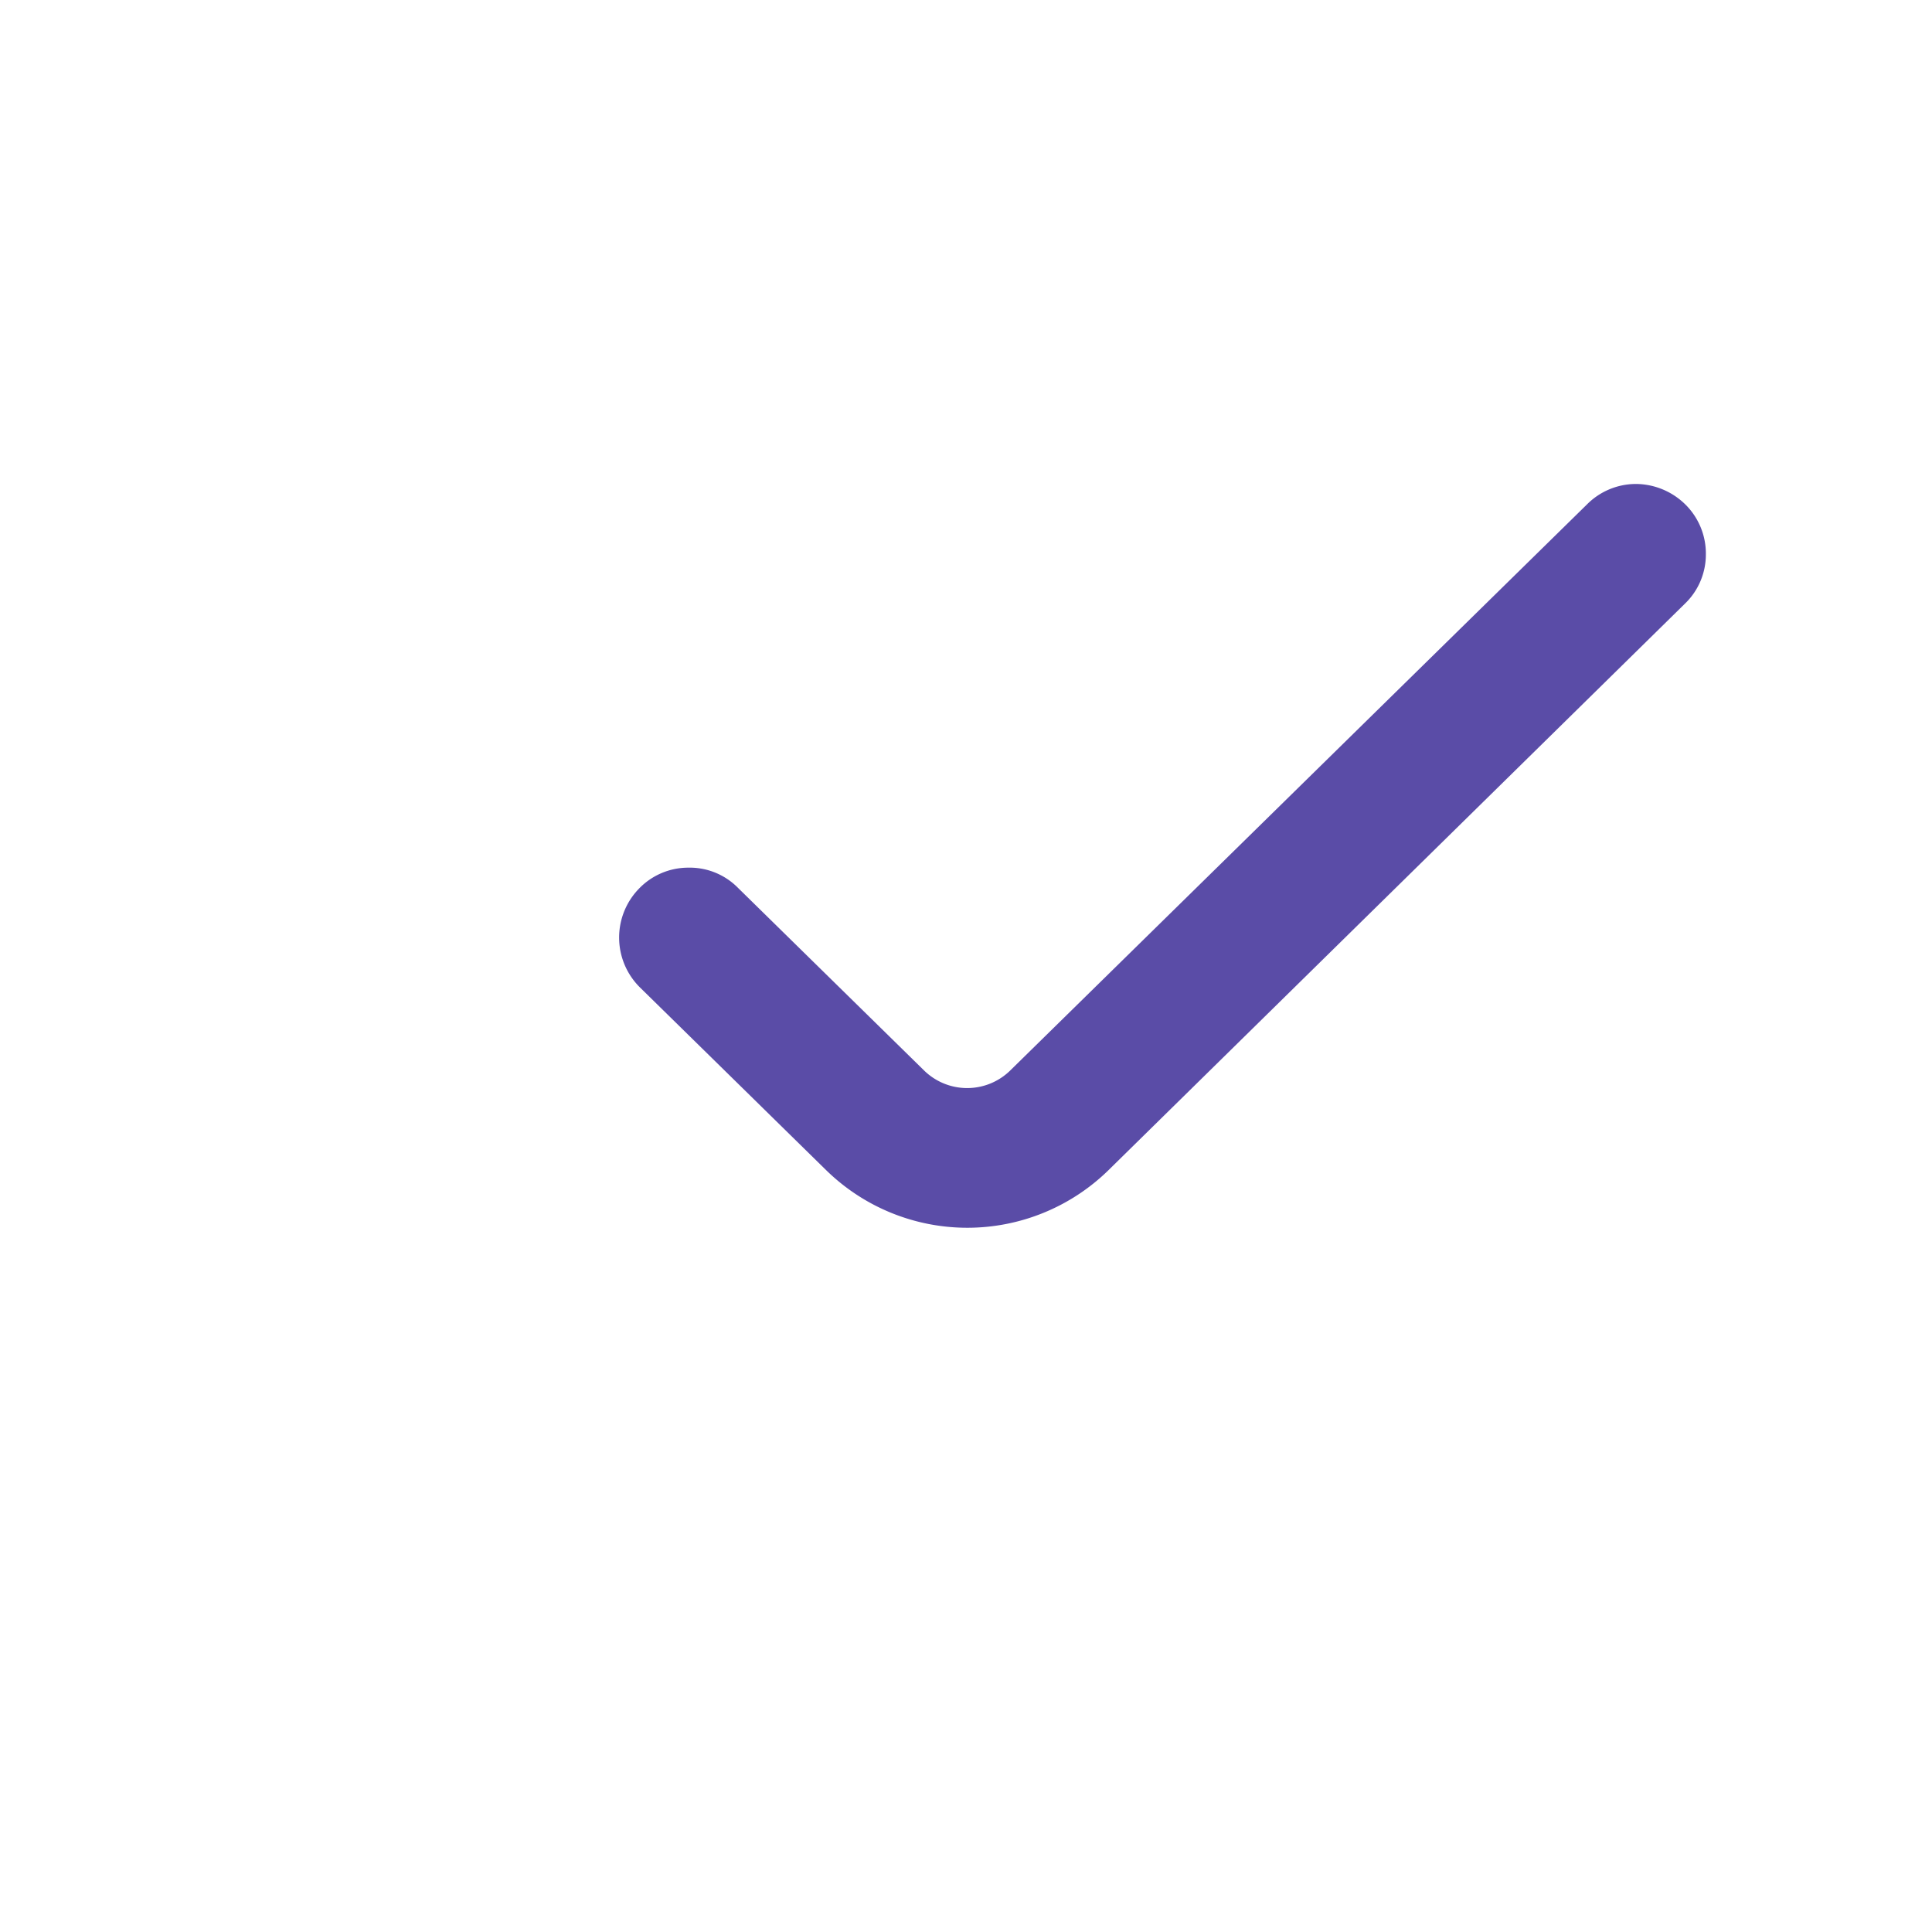 <svg xmlns="http://www.w3.org/2000/svg" width="40" height="39.999" viewBox="0 0 40 39.999">
  <g id="Grupo_7216" data-name="Grupo 7216" transform="translate(-198.126 -239.125)">
    <rect id="Retângulo_3290" data-name="Retângulo 3290" width="40" height="39.999" transform="translate(198.126 239.125)" fill="none"/>
    <g id="Grupo_7215" data-name="Grupo 7215" transform="translate(211.445 249.645)">
      <path id="Caminho_8575" data-name="Caminho 8575" d="M238.338,254.867a.911.911,0,0,1-.285.662l-11.936,11.73a3.678,3.678,0,0,1-5.139,0l-3.858-3.786a.952.952,0,0,1-.014-1.338.915.915,0,0,1,.669-.285.9.9,0,0,1,.669.27l3.858,3.786a1.774,1.774,0,0,0,2.484,0l11.943-11.722a.932.932,0,0,1,.662-.278h.007a.973.973,0,0,1,.669.285A.929.929,0,0,1,238.338,254.867Z" transform="translate(-216.839 -253.906)" fill="#5a4ca7" stroke="#5a4ca7" stroke-width="1"/>
    </g>
  </g>
</svg>
